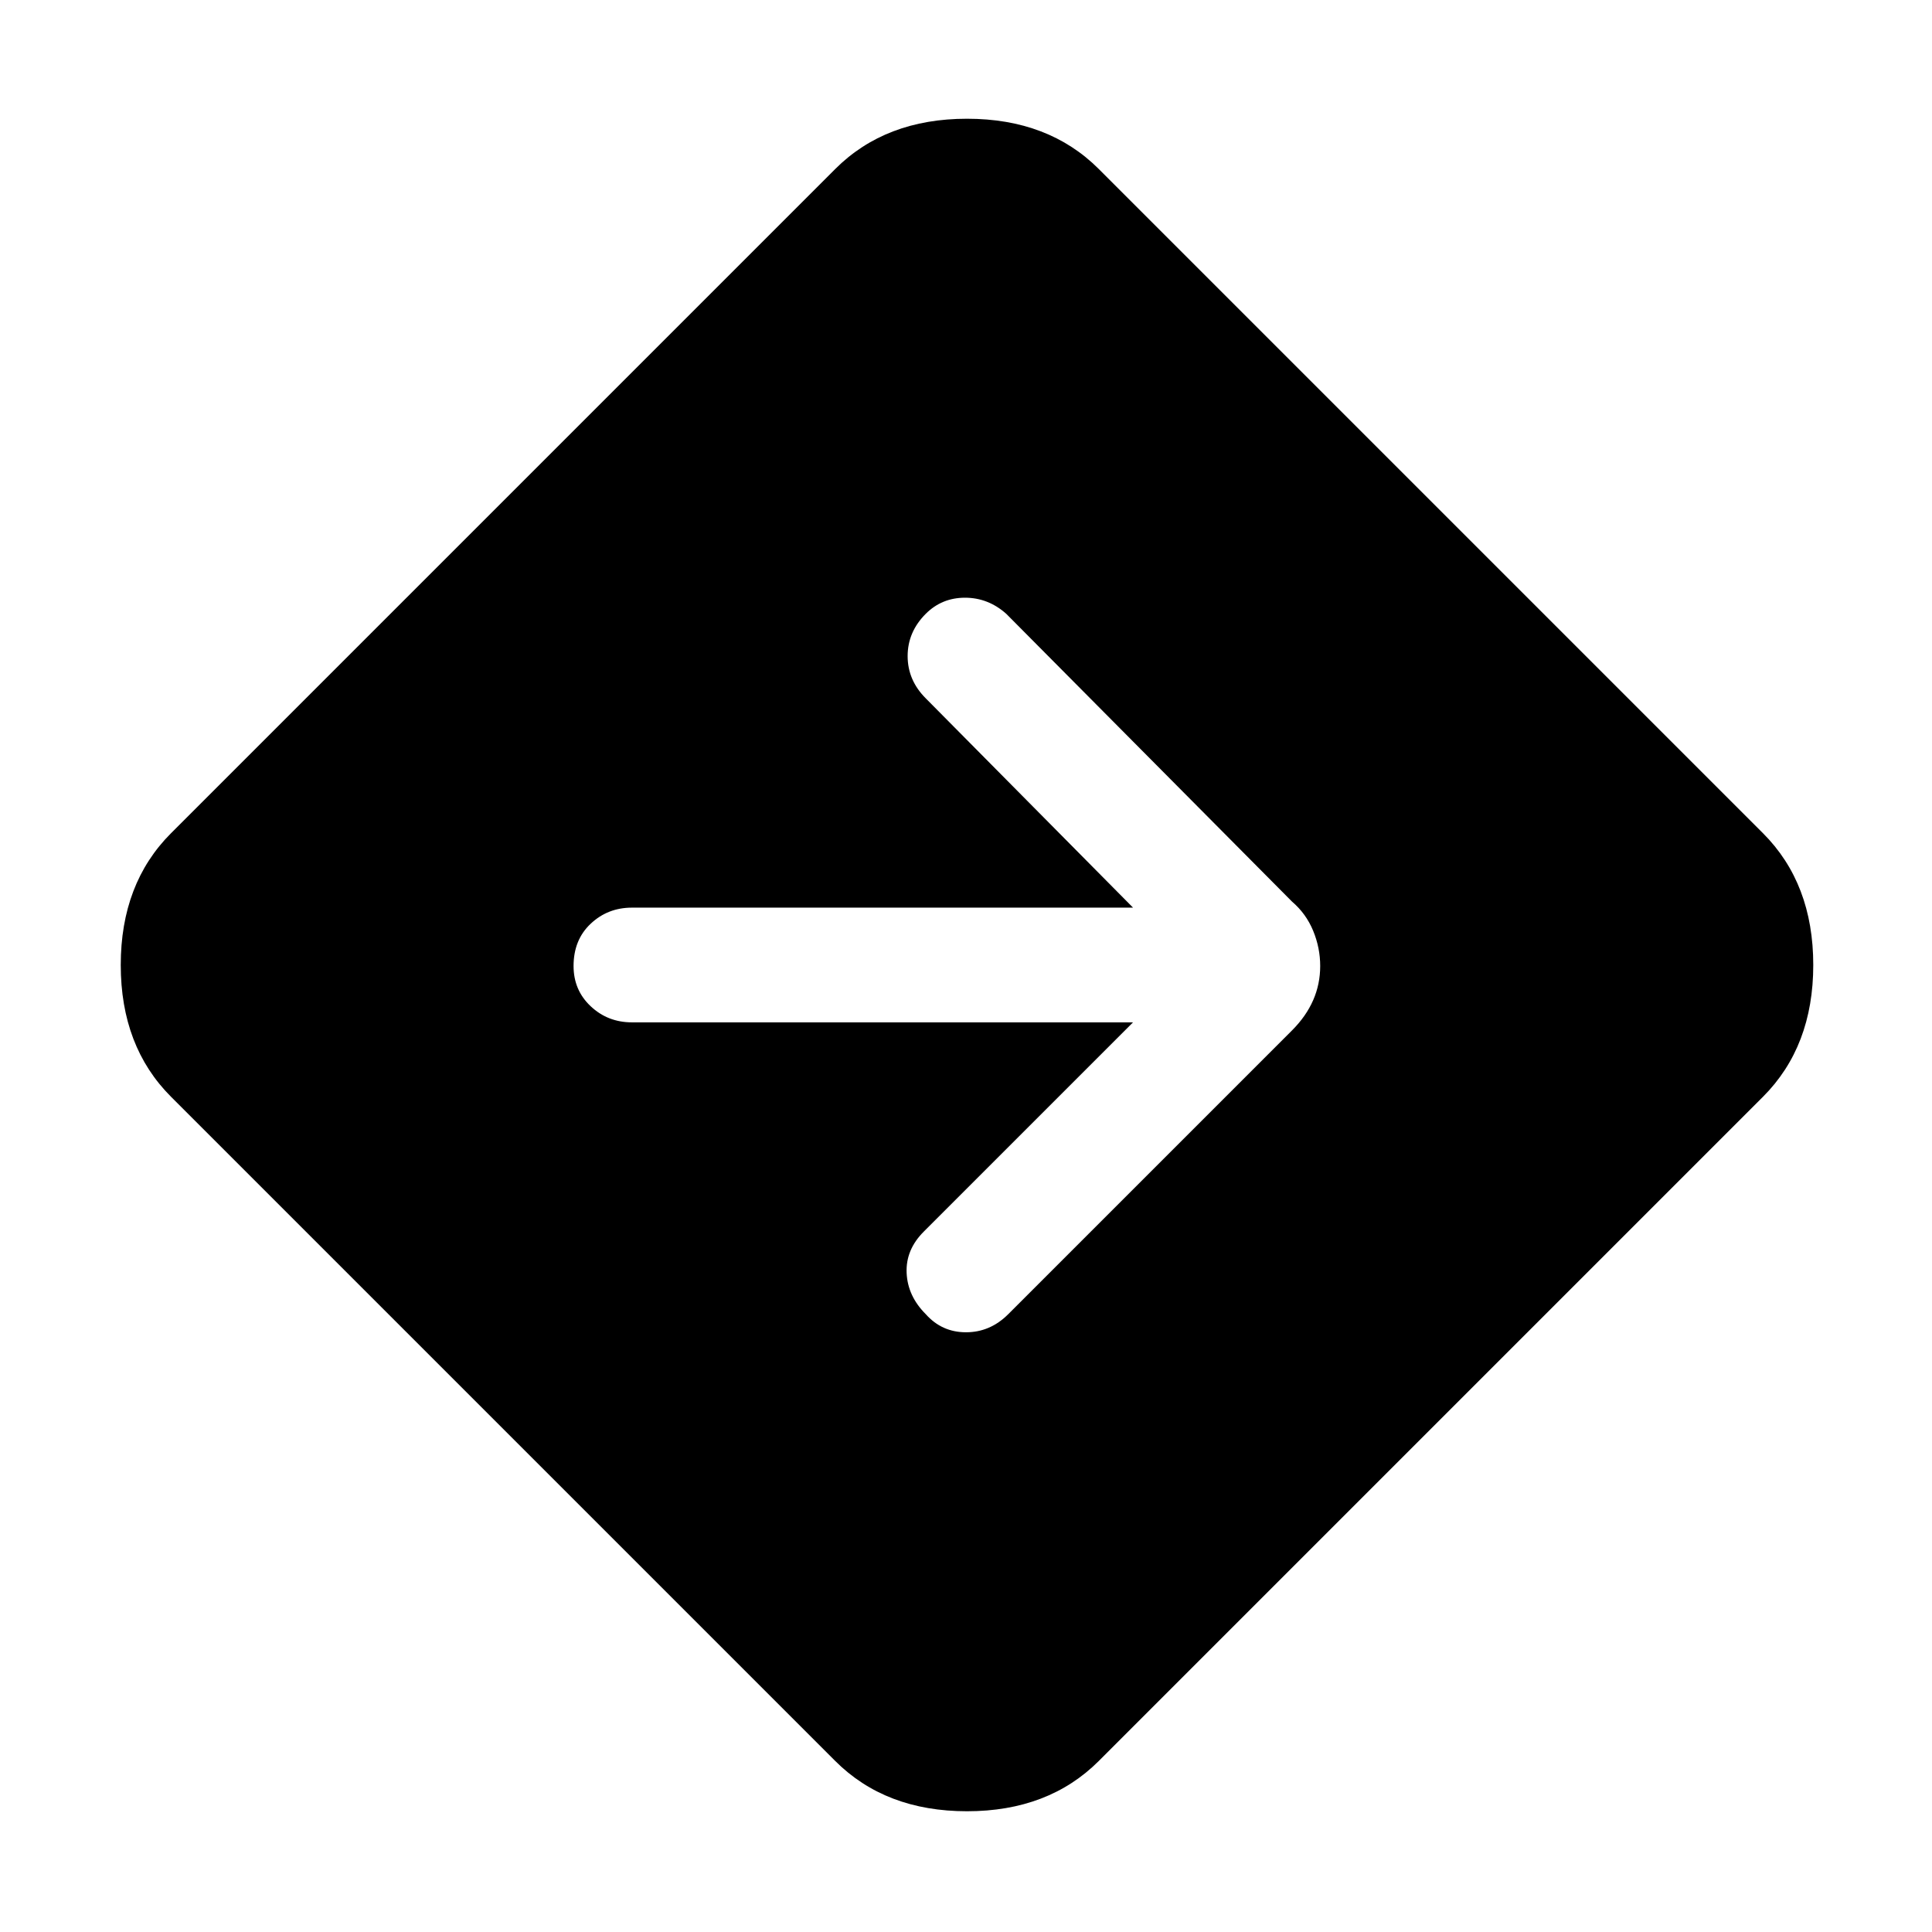 <svg xmlns="http://www.w3.org/2000/svg" height="48" width="48"><path d="M20.75 43.75 4.25 27.25Q3 26 3 23.975Q3 21.95 4.25 20.7L20.75 4.2Q22 2.95 24.025 2.95Q26.05 2.95 27.3 4.2L43.8 20.7Q45.05 21.95 45.05 23.975Q45.05 26 43.8 27.25L27.3 43.75Q26.05 45 24.025 45Q22 45 20.75 43.75ZM23 32.65Q23.4 33.1 24 33.1Q24.6 33.1 25.05 32.65L32.1 25.6Q32.45 25.25 32.625 24.85Q32.8 24.45 32.8 24Q32.8 23.55 32.625 23.125Q32.45 22.7 32.1 22.4L25 15.25Q24.55 14.85 23.975 14.85Q23.4 14.85 23 15.25Q22.55 15.7 22.55 16.3Q22.55 16.9 23 17.35L28.15 22.55H15.7Q15.1 22.55 14.675 22.95Q14.25 23.35 14.25 24Q14.25 24.6 14.675 25Q15.1 25.4 15.7 25.4H28.15L22.95 30.6Q22.5 31.05 22.525 31.625Q22.55 32.2 23 32.65Z"/></svg>